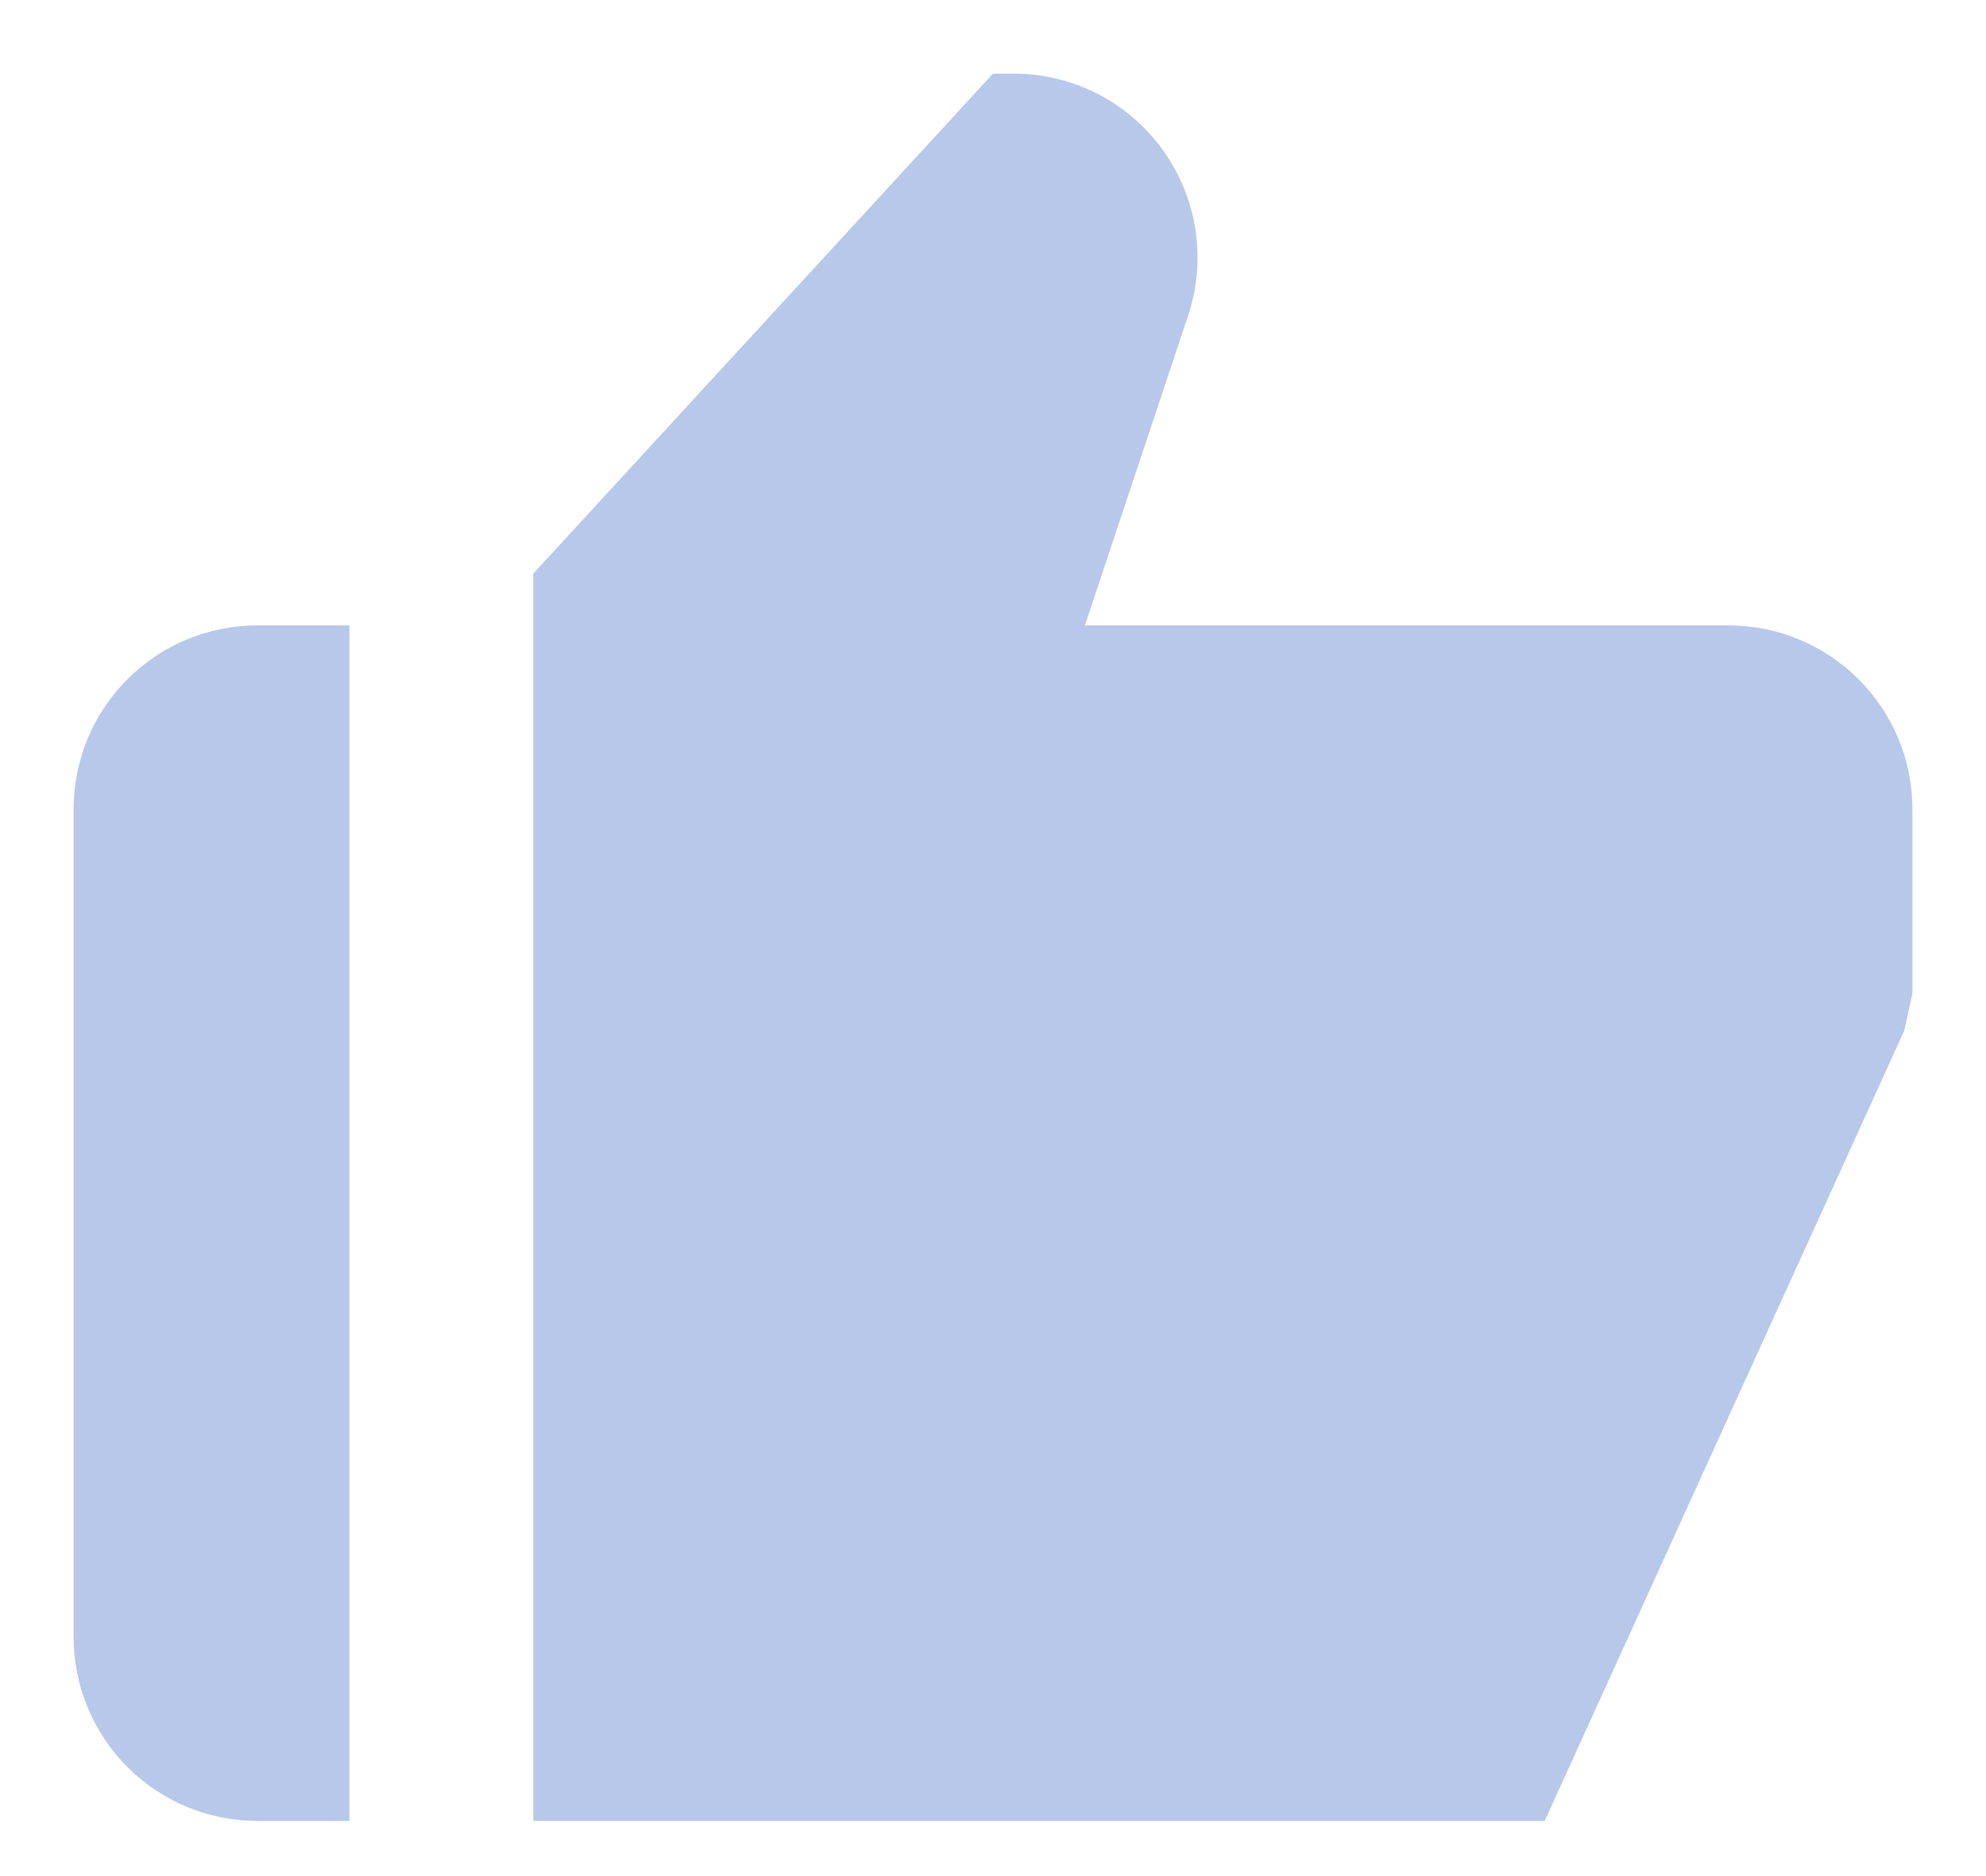 <svg width="18" height="17" viewBox="0 0 18 17" fill="none" xmlns="http://www.w3.org/2000/svg">
<path d="M2.333 16.5H3.167V5.667H2.333C1.891 5.667 1.467 5.842 1.155 6.155C0.842 6.467 0.667 6.891 0.667 7.333V14.833C0.667 15.275 0.842 15.699 1.155 16.012C1.467 16.325 1.891 16.5 2.333 16.5ZM15.666 5.667H9.833L10.768 2.86C10.852 2.61 10.874 2.343 10.835 2.082C10.795 1.821 10.693 1.573 10.539 1.359C10.385 1.145 10.182 0.97 9.947 0.85C9.712 0.73 9.451 0.667 9.187 0.667H9L4.833 5.198V16.5H14L17.26 9.337L17.333 9V7.333C17.333 6.891 17.158 6.467 16.845 6.155C16.532 5.842 16.108 5.667 15.666 5.667Z" fill="#B7C8EA"/>
</svg>
